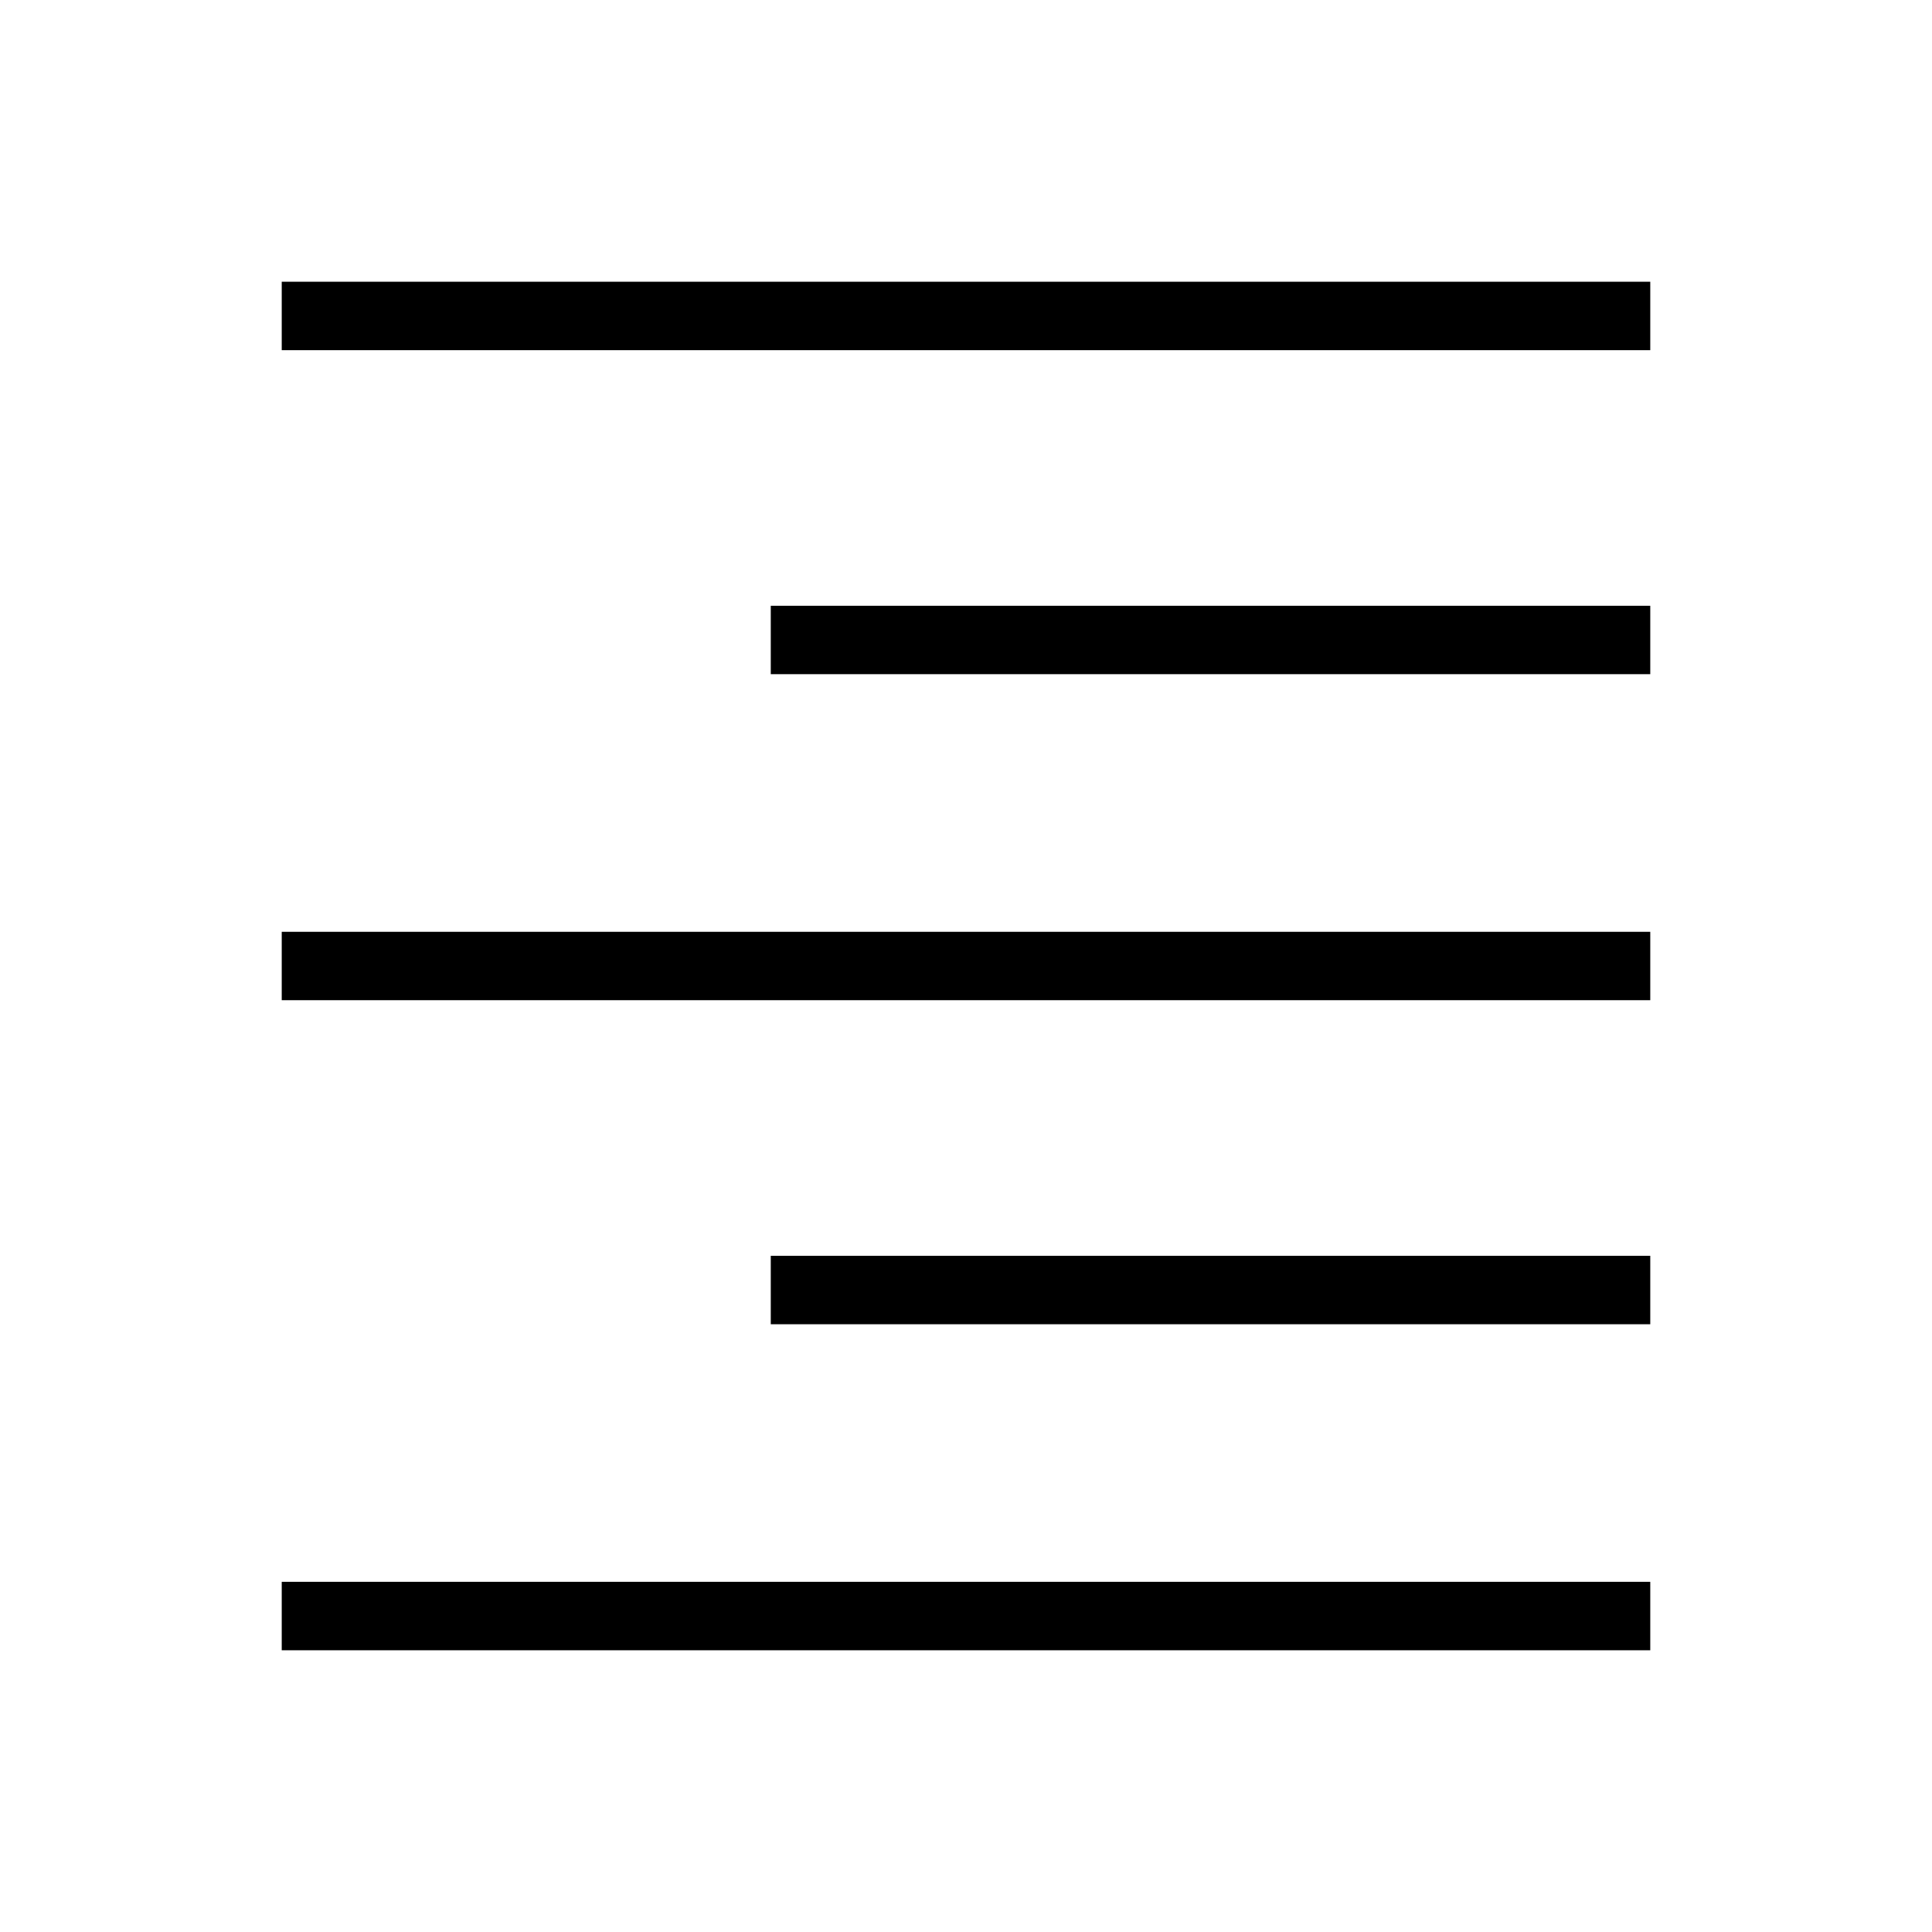<svg xmlns="http://www.w3.org/2000/svg" height="40" width="40"><path d="M5.833 34.167V32.75h28.334v1.417Zm10.125-6.75V26h18.209v1.417ZM5.833 20.708v-1.416h28.334v1.416Zm10.125-6.75v-1.416h18.209v1.416ZM5.833 7.25V5.833h28.334V7.25Z"/></svg>